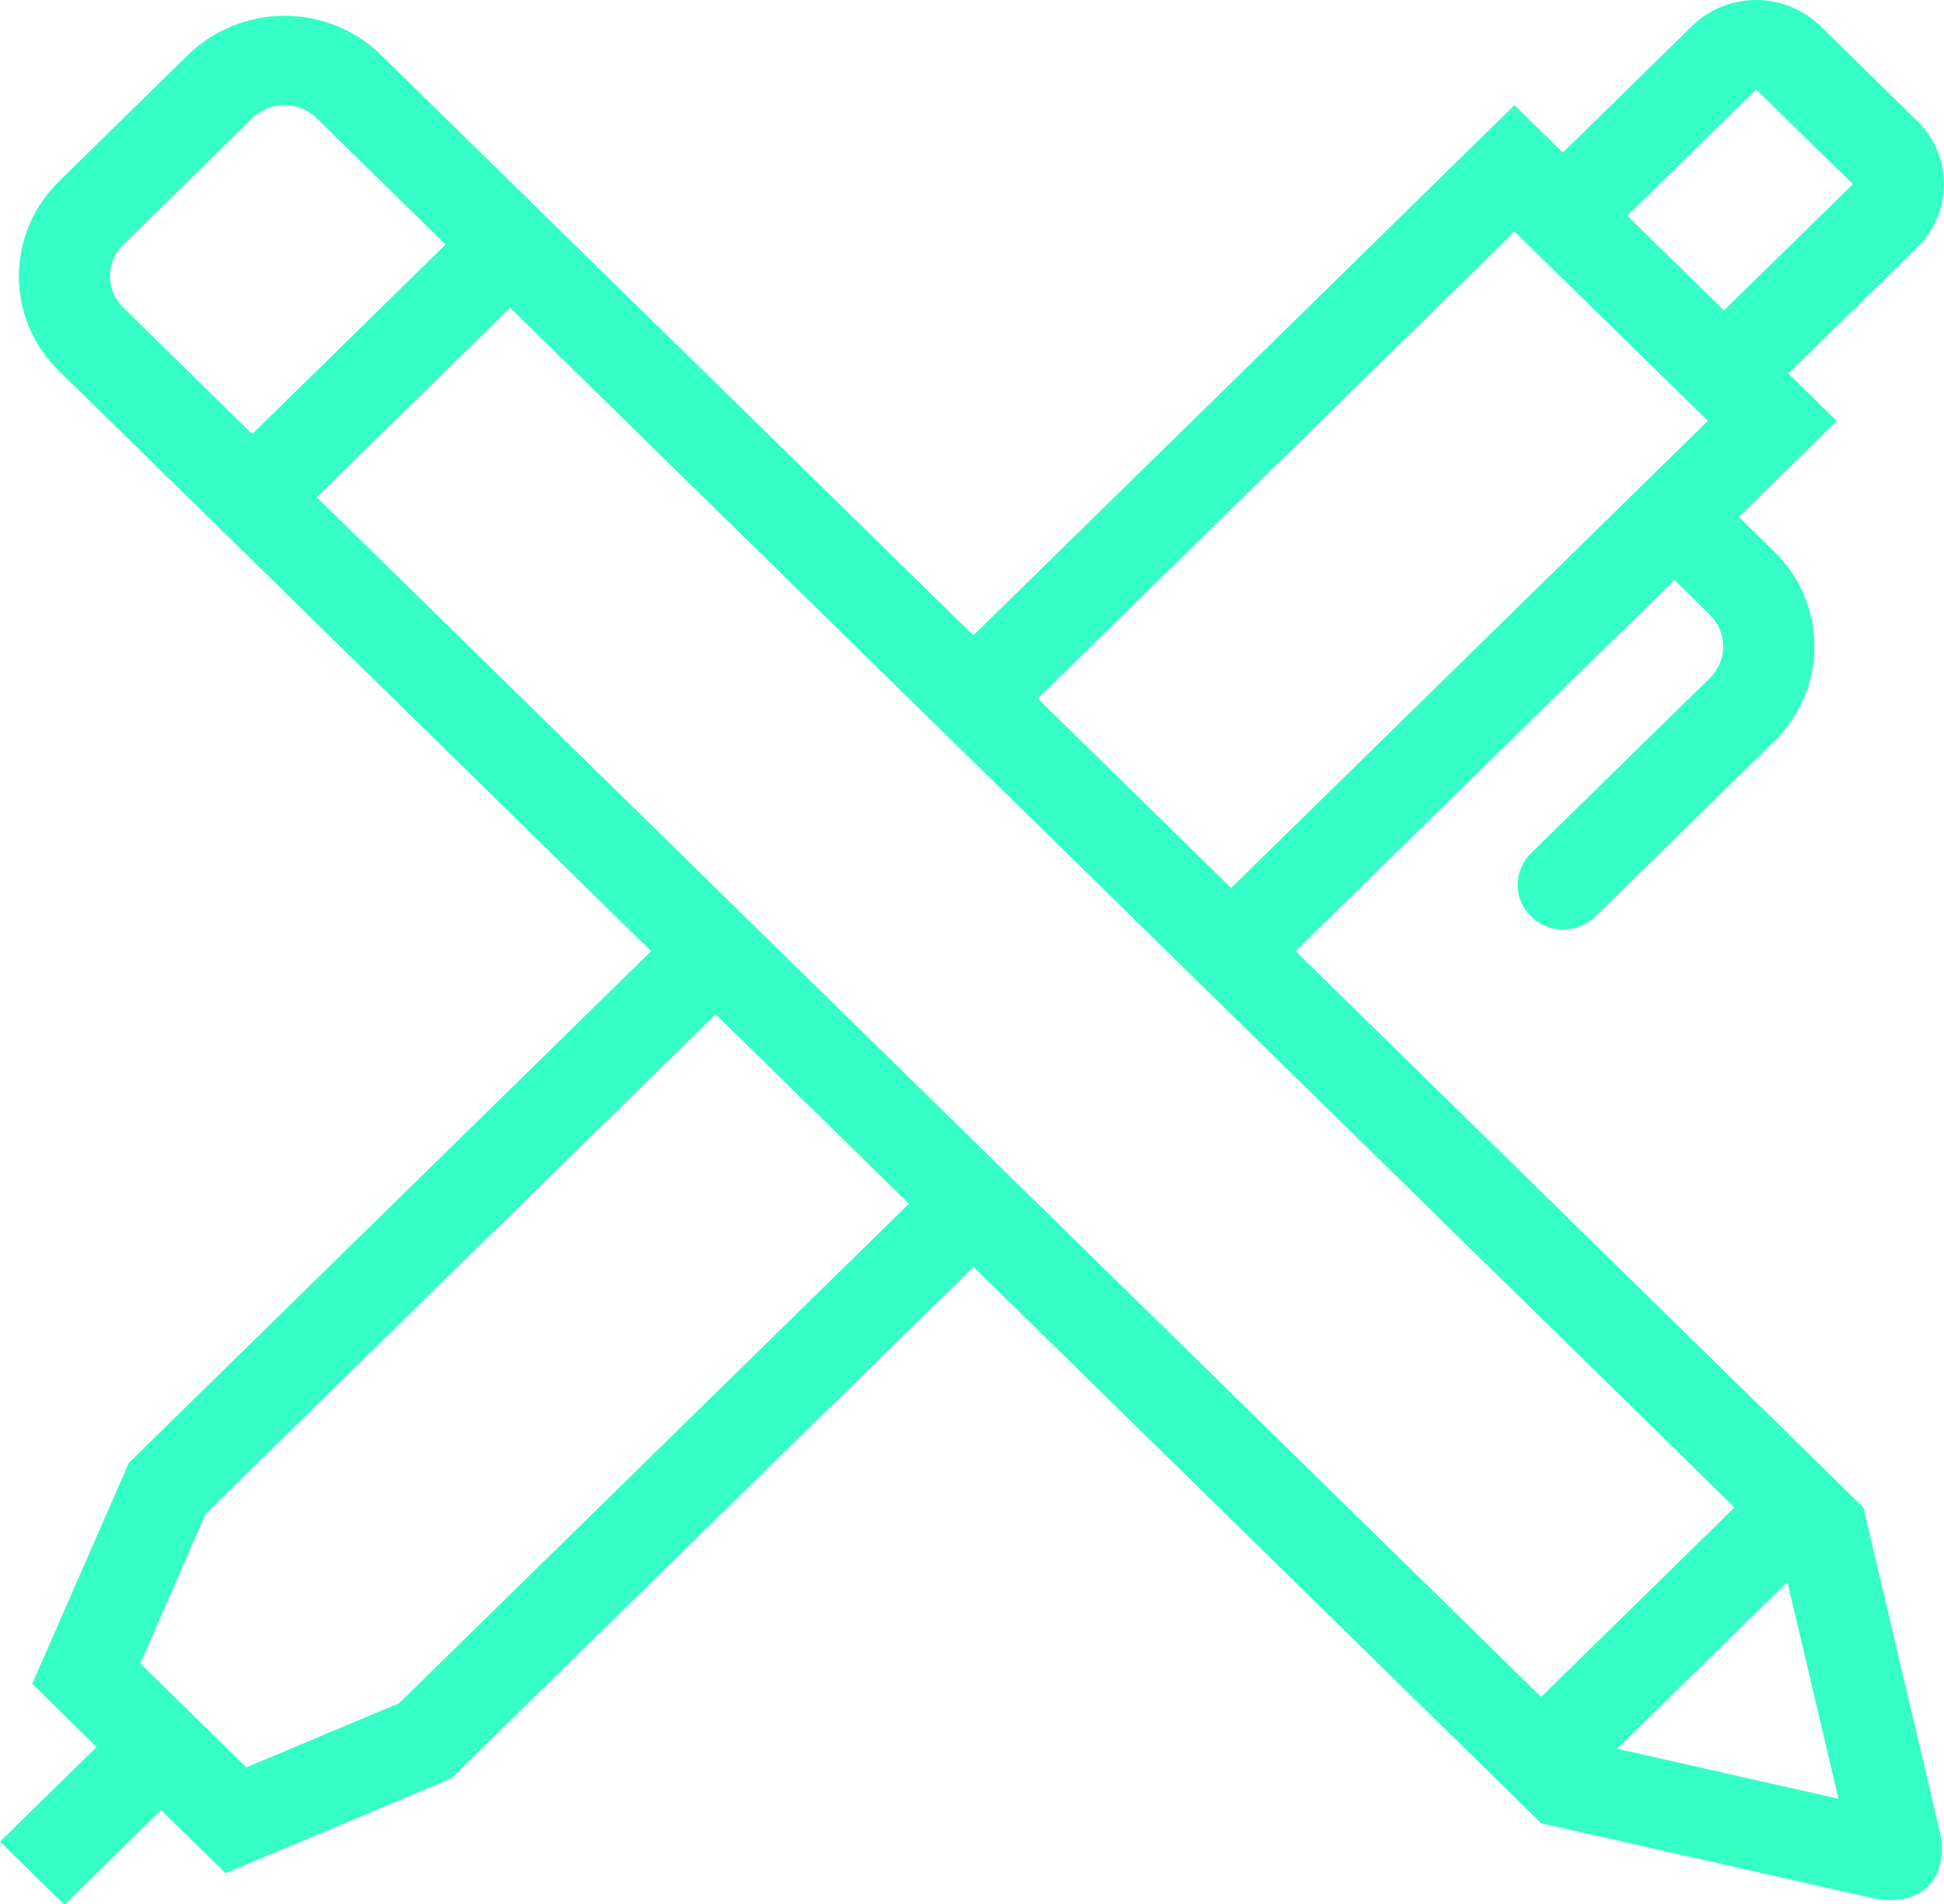<?xml version="1.0" encoding="UTF-8"?>
<svg width="48px" height="47px" viewBox="0 0 48 47" version="1.1" xmlns="http://www.w3.org/2000/svg" xmlns:xlink="http://www.w3.org/1999/xlink">
    <!-- Generator: Sketch 49.3 (51167) - http://www.bohemiancoding.com/sketch -->
    <title>icon-designer</title>
    <desc>Created with Sketch.</desc>
    <defs></defs>
    <g id="Page-1" stroke="none" stroke-width="1" fill="none" fill-rule="evenodd">
        <g id="Desktop-HD" transform="translate(-339, -2201)" fill="#35FFC6" fill-rule="nonzero">
            <g id="Group-4" transform="translate(185, 2129)">
                <g id="icon-designer" transform="translate(154, 72)">
                    <path d="M39.929,43.168 L44.133,39.051 L45.394,44.403 L39.929,43.168 Z M25.625,29.714 L24.034,28.156 L19.26,23.479 L17.669,21.92 L7.82,12.273 L12.593,7.596 L22.442,17.244 L24.034,18.802 L28.807,23.479 L30.398,25.037 L42.826,37.212 L38.053,41.889 L25.625,29.714 Z M9.853,42.046 L6.083,43.628 L3.463,41.063 L5.08,37.367 L17.668,25.037 L22.442,29.714 L9.853,42.046 Z M3.039,7.589 C2.607,7.165 2.608,6.466 3.046,6.036 L6.228,2.919 C6.67,2.487 7.377,2.486 7.813,2.913 L11.002,6.036 L6.228,10.713 L3.039,7.589 Z M37.394,5.715 L42.168,10.39 L30.398,21.92 L25.625,17.243 L37.394,5.715 Z M43.363,2.205 C43.367,2.203 43.358,2.203 43.367,2.212 L45.744,4.541 C45.751,4.547 45.751,4.543 45.751,4.544 L42.567,7.662 L40.18,5.324 L43.363,2.205 Z M46.01,37.212 L31.99,23.479 L41.342,14.317 L42.219,15.177 C42.659,15.608 42.659,16.306 42.217,16.739 L37.801,21.063 C37.363,21.494 37.363,22.192 37.801,22.621 C38.241,23.052 38.954,23.052 39.392,22.621 L43.808,18.299 C45.129,17.005 45.13,14.91 43.811,13.619 L42.933,12.759 L43.759,11.949 L45.35,10.39 L44.158,9.222 L47.342,6.103 C48.225,5.235 48.216,3.845 47.335,2.981 L44.958,0.652 C44.067,-0.22 42.65,-0.213 41.772,0.647 L38.588,3.766 L37.394,2.596 L35.803,4.155 L35.802,4.155 L35.802,4.156 L24.034,15.684 L9.404,1.354 C8.087,0.065 5.956,0.069 4.637,1.361 L1.455,4.478 C0.141,5.765 0.133,7.861 1.448,9.148 L4.637,12.272 L4.941,12.569 L6.228,13.831 L16.077,23.479 L3.182,36.11 L0.795,41.566 L2.386,43.125 L0,45.463 L1.591,47.021 L3.977,44.683 L5.57,46.242 L11.139,43.904 L24.034,31.273 L36.461,43.448 L38.052,45.006 L46.203,46.849 C47.405,47.12 48.17,46.382 47.89,45.196 L46.01,37.212 Z" id="UX/UI"></path>
                </g>
            </g>
        </g>
    </g>
</svg>